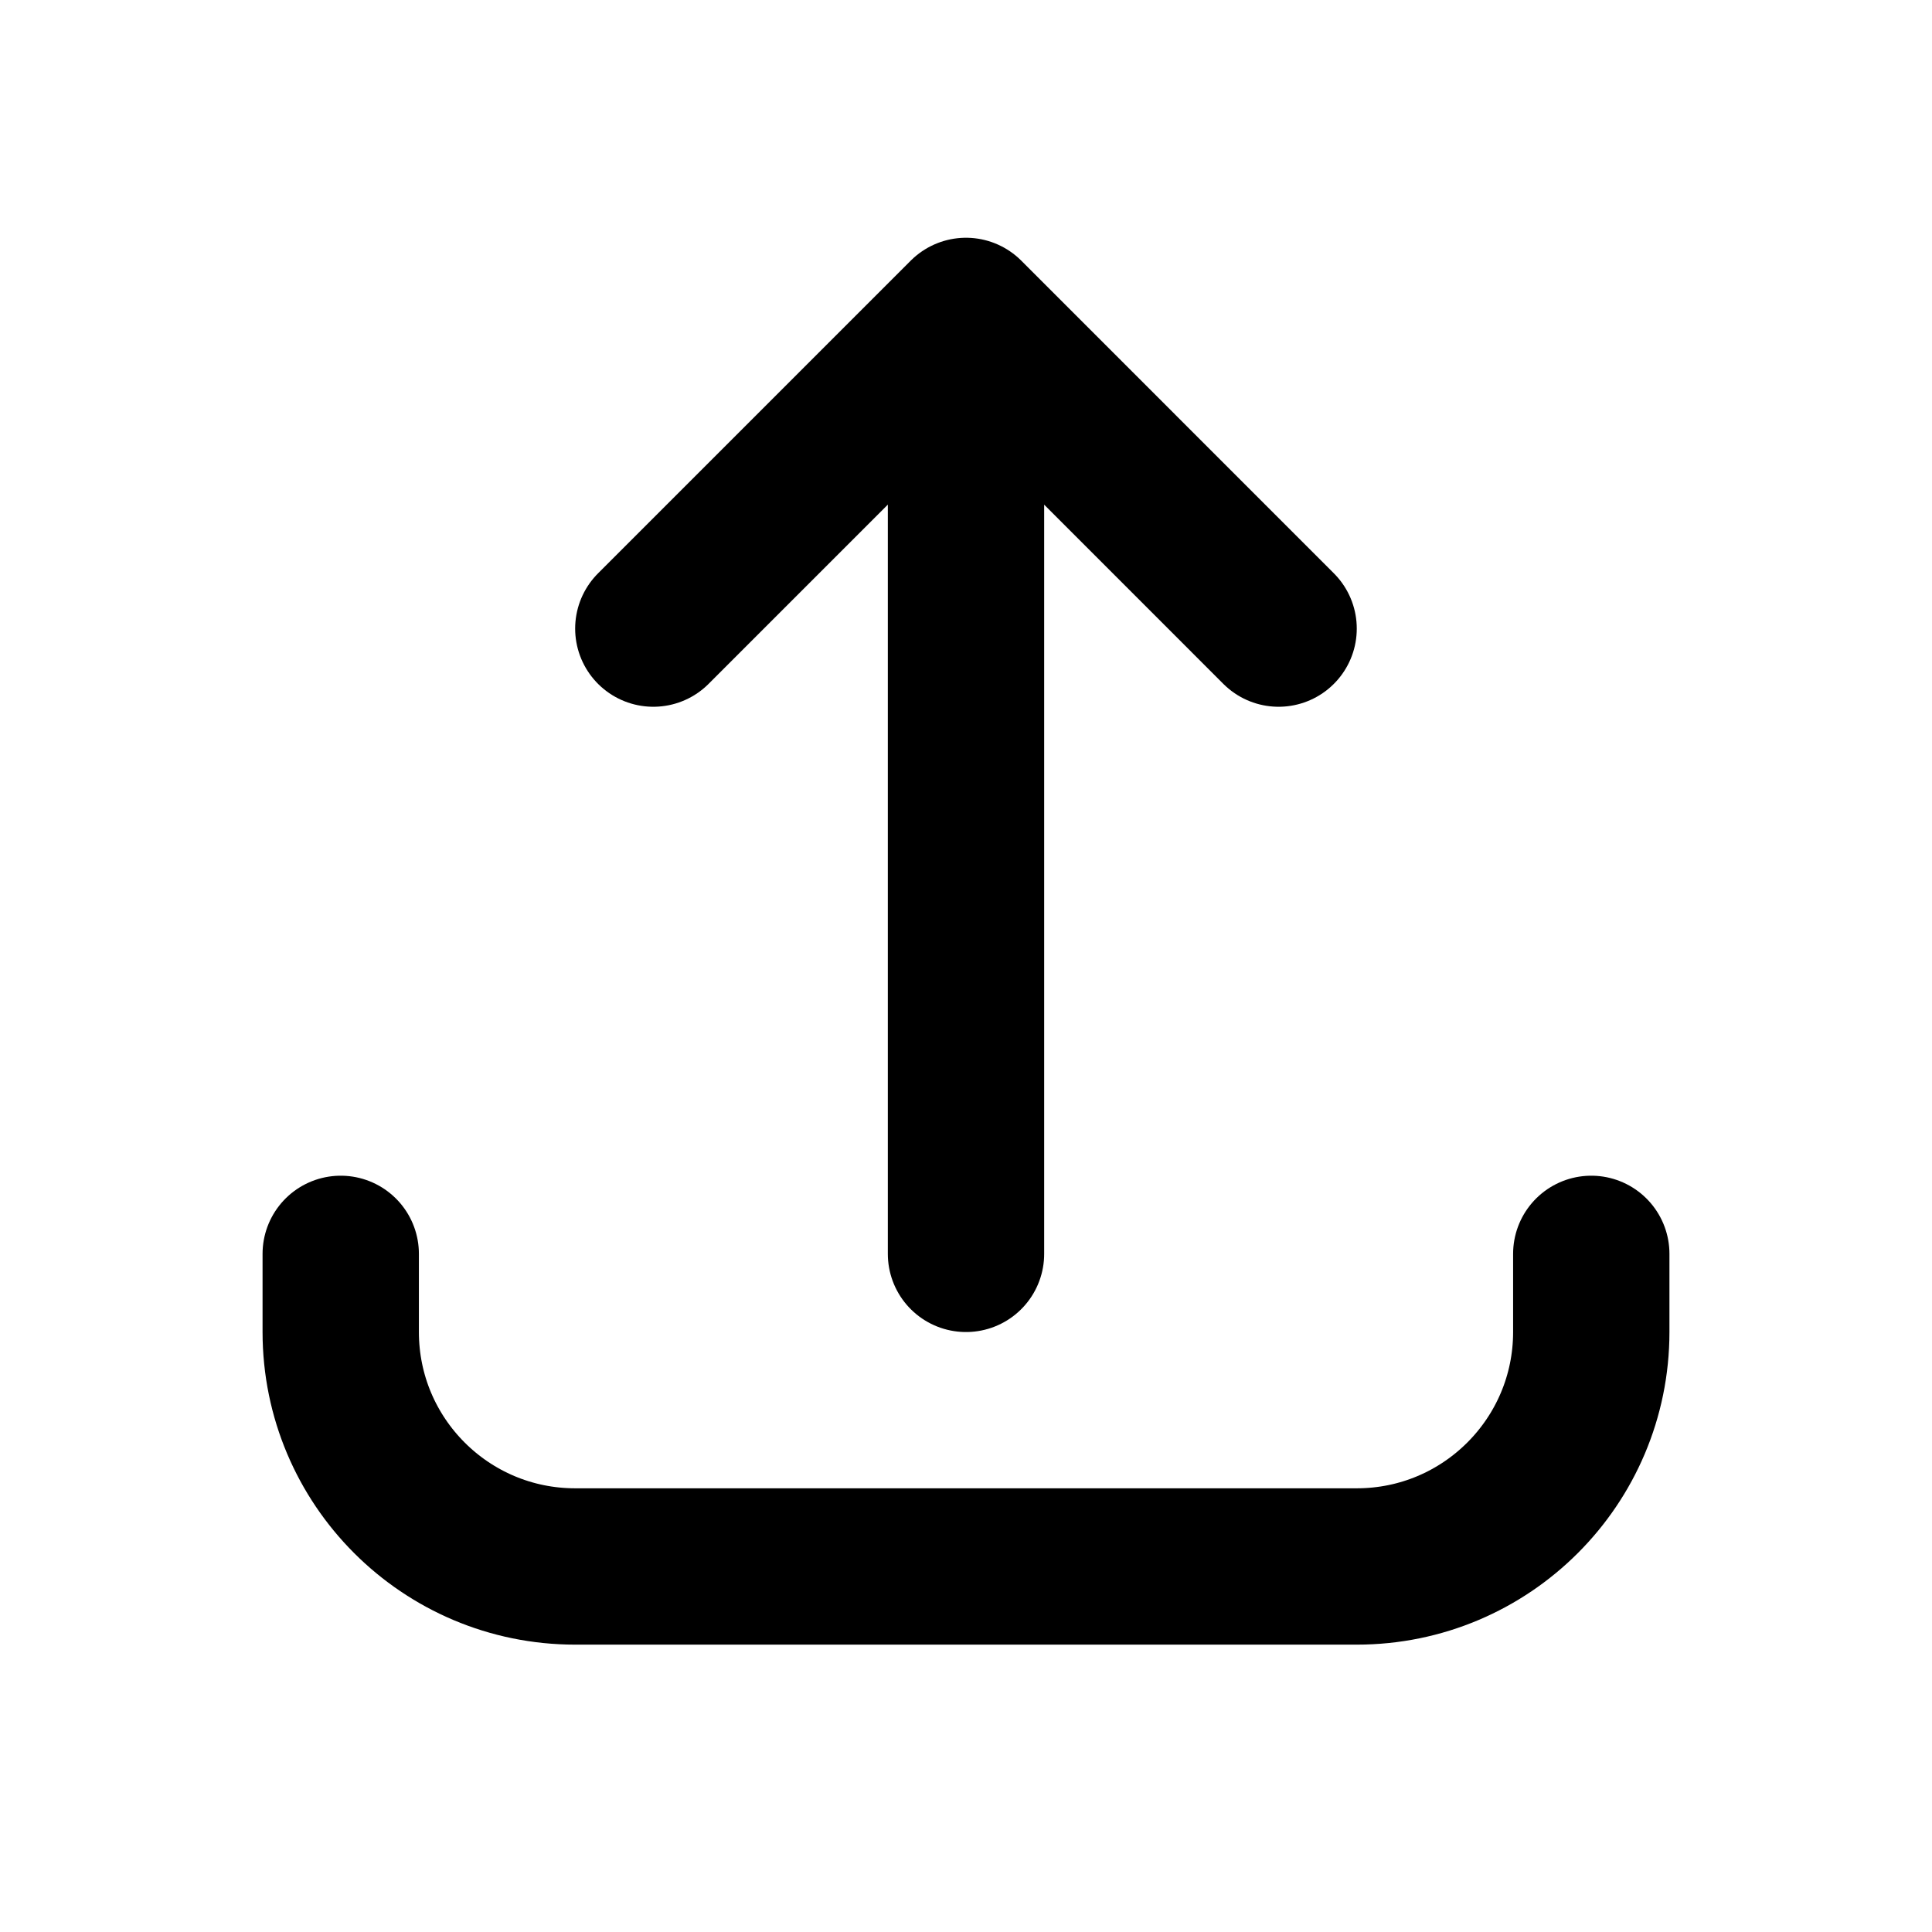 <svg width="25" height="25" viewBox="0 0 25 25" fill="none" xmlns="http://www.w3.org/2000/svg">
<path d="M4.409 16.225L4.409 17.236C4.409 18.912 5.767 20.27 7.443 20.27L17.557 20.27C19.232 20.27 20.591 18.912 20.591 17.236L20.591 16.225M16.545 8.134L12.5 4.088M12.5 4.088L8.454 8.134M12.5 4.088L12.5 16.225" stroke="black" stroke-width="2.023" stroke-linecap="round" stroke-linejoin="round"/>
</svg>
